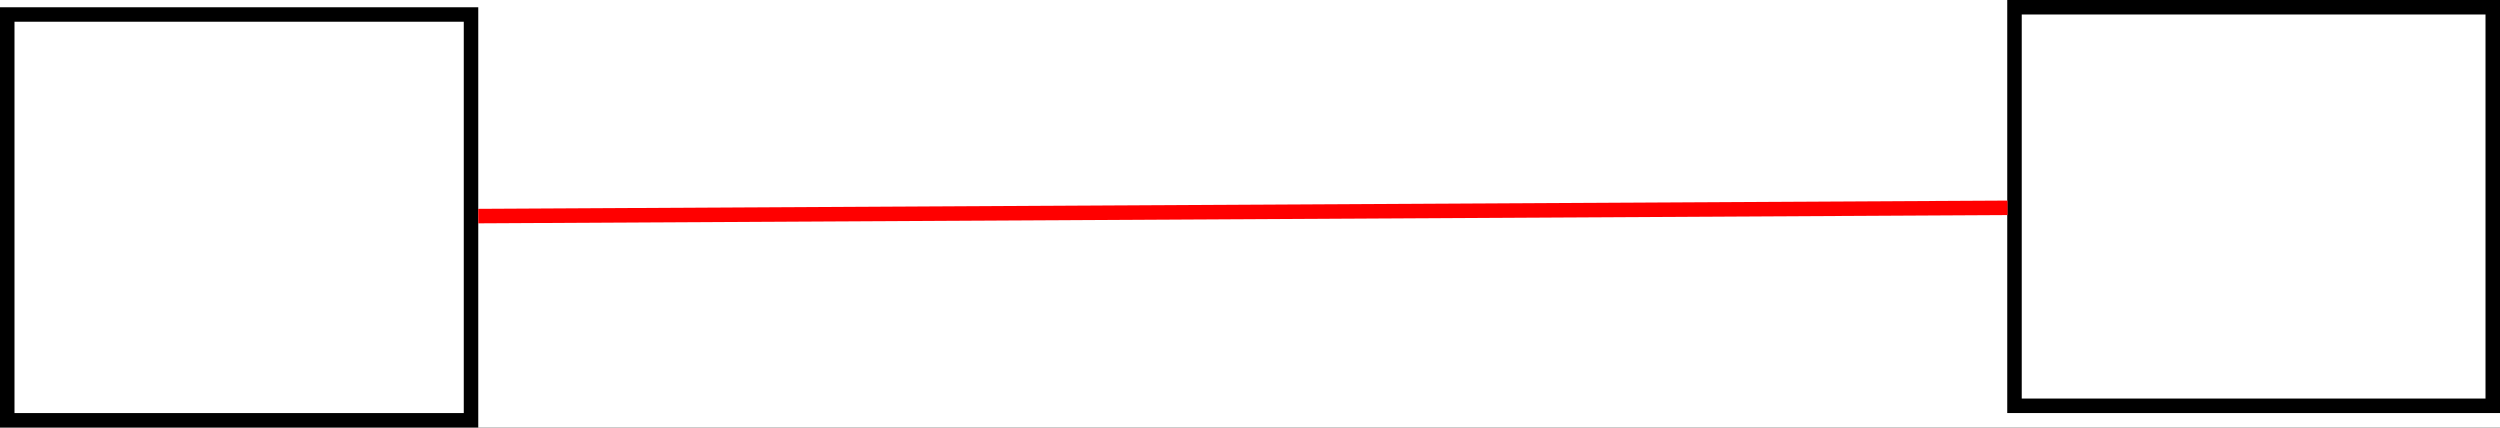<?xml version="1.0" encoding="UTF-8"?>
<svg xmlns="http://www.w3.org/2000/svg" xmlns:xlink="http://www.w3.org/1999/xlink" width="345pt" height="59pt" viewBox="0 0 345 59" version="1.1">
<rect x="0" y="0" width="345" height="59" fill="#333333" stroke="none"/>
<g id="surface0">
<path style=" stroke:none;fill-rule: nonzero; fill: rgb(100%,100%,100%); fill-opacity: 1;" d="M 0 0 L 499 0 L 499 160 L 0 160 Z M 0 0 "/>
<path style="fill-rule: nonzero; fill: rgb(100%,100%,100%); fill-opacity: 1;stroke-width: 0.1; stroke-linecap: butt; stroke-linejoin: miter; stroke: rgb(0%,0%,0%); stroke-opacity: 1;stroke-miterlimit: 10; " d="M 7.75 5.15 L 10.95 5.15 L 10.95 7.95 L 7.75 7.95 Z M 7.75 5.15 " transform="matrix(20,0,0,20,-154,-101)"/>
<path style="fill-rule: nonzero; fill: rgb(100%,100%,100%); fill-opacity: 1;stroke-width: 0.1; stroke-linecap: butt; stroke-linejoin: miter; stroke: rgb(0%,0%,0%); stroke-opacity: 1;stroke-miterlimit: 10; " d="M 21.6 5.1 L 24.9 5.1 L 24.9 7.85 L 21.6 7.85 Z M 21.6 5.1 " transform="matrix(20,0,0,20,-154,-101)"/>
<path style="fill: none; stroke-width: 0.1; stroke-linecap: butt; stroke-linejoin: miter; stroke: rgb(100%,0%,0%); stroke-opacity: 1;stroke-miterlimit: 10; " d="M 11 6.541 L 21.552 6.484 " transform="matrix(20,0,0,20,-154,-101)"/>
</g>
</svg>
